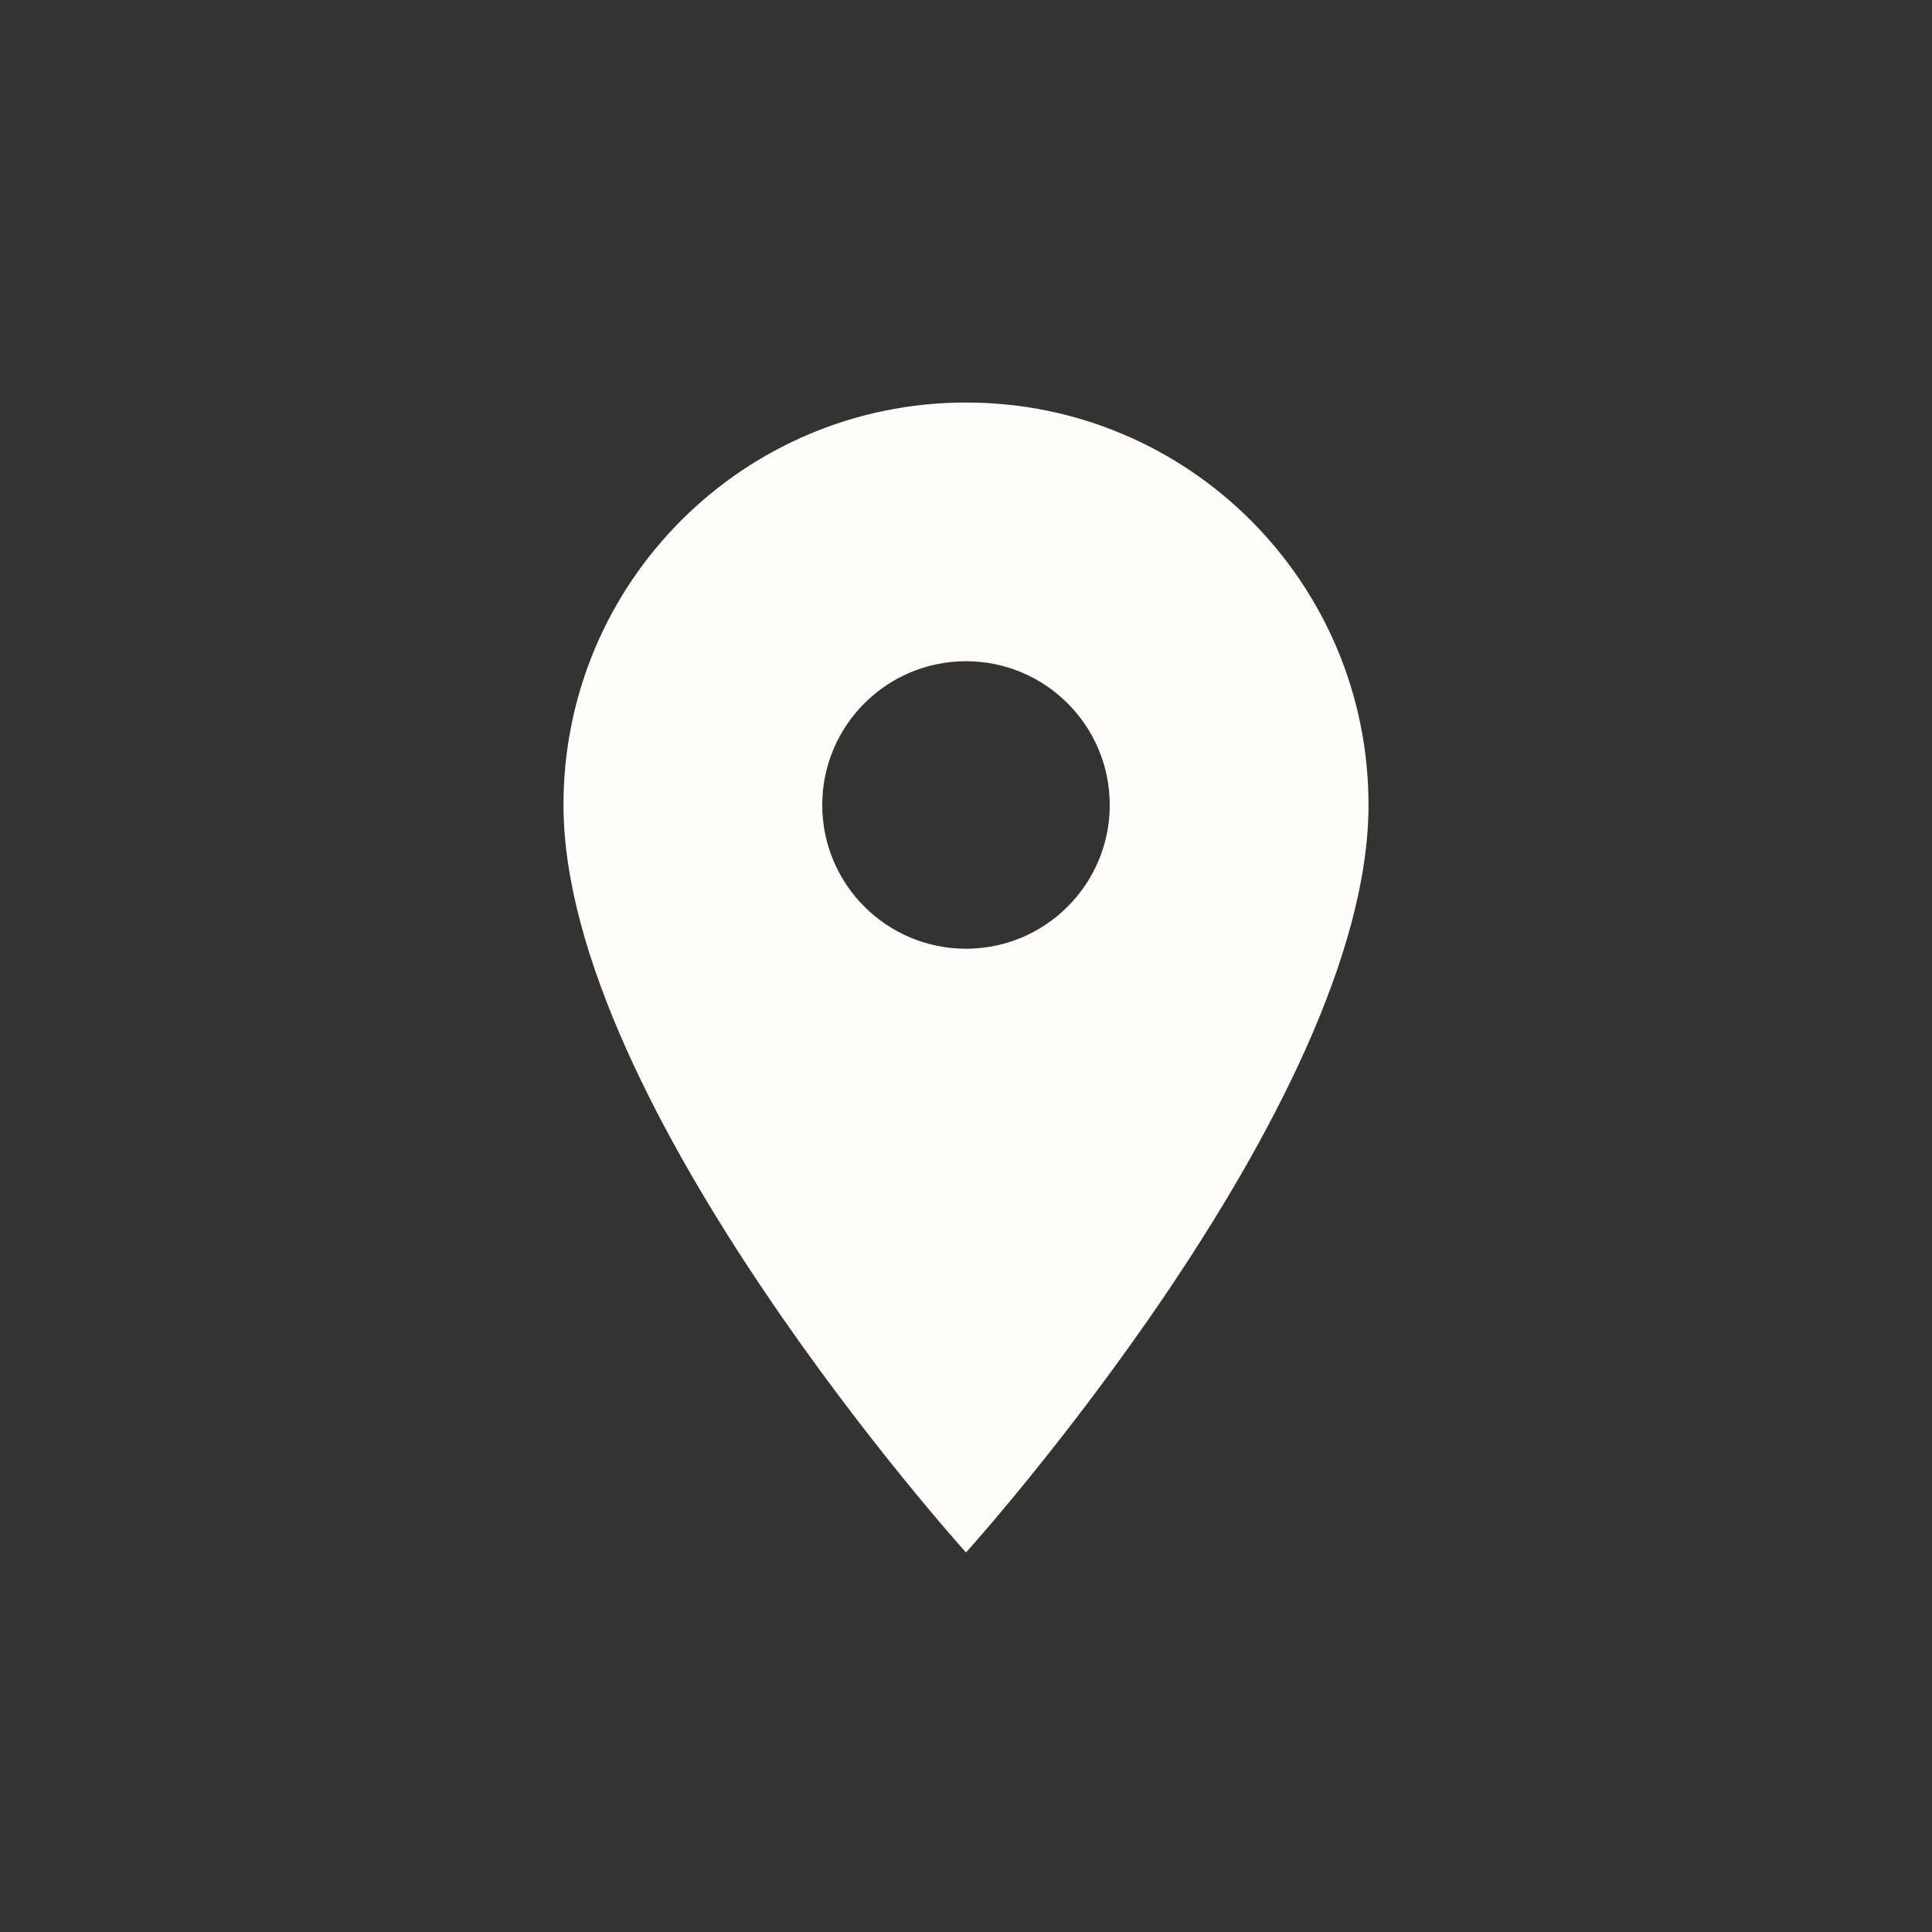 <svg width="32" height="32" viewBox="0 0 32 32" fill="none" xmlns="http://www.w3.org/2000/svg">
<rect x="0" y="0" width="32" height="32" fill="#333333" stroke="none"/>
<g clip-path="url(#clip0_392_1485)">
<path d="M16 6.667C12.314 6.667 9.333 9.647 9.333 13.333C9.333 18.333 16 25.714 16 25.714C16 25.714 22.667 18.333 22.667 13.333C22.667 9.647 19.686 6.667 16 6.667ZM16 15.714C14.686 15.714 13.619 14.648 13.619 13.333C13.619 12.019 14.686 10.952 16 10.952C17.314 10.952 18.381 12.019 18.381 13.333C18.381 14.648 17.314 15.714 16 15.714Z" fill="#FFFCF9"/>
</g>
<defs>
<clipPath id="clip0_392_1485">
<rect width="32" height="32" fill="white"/>
</clipPath>
</defs>
</svg>
